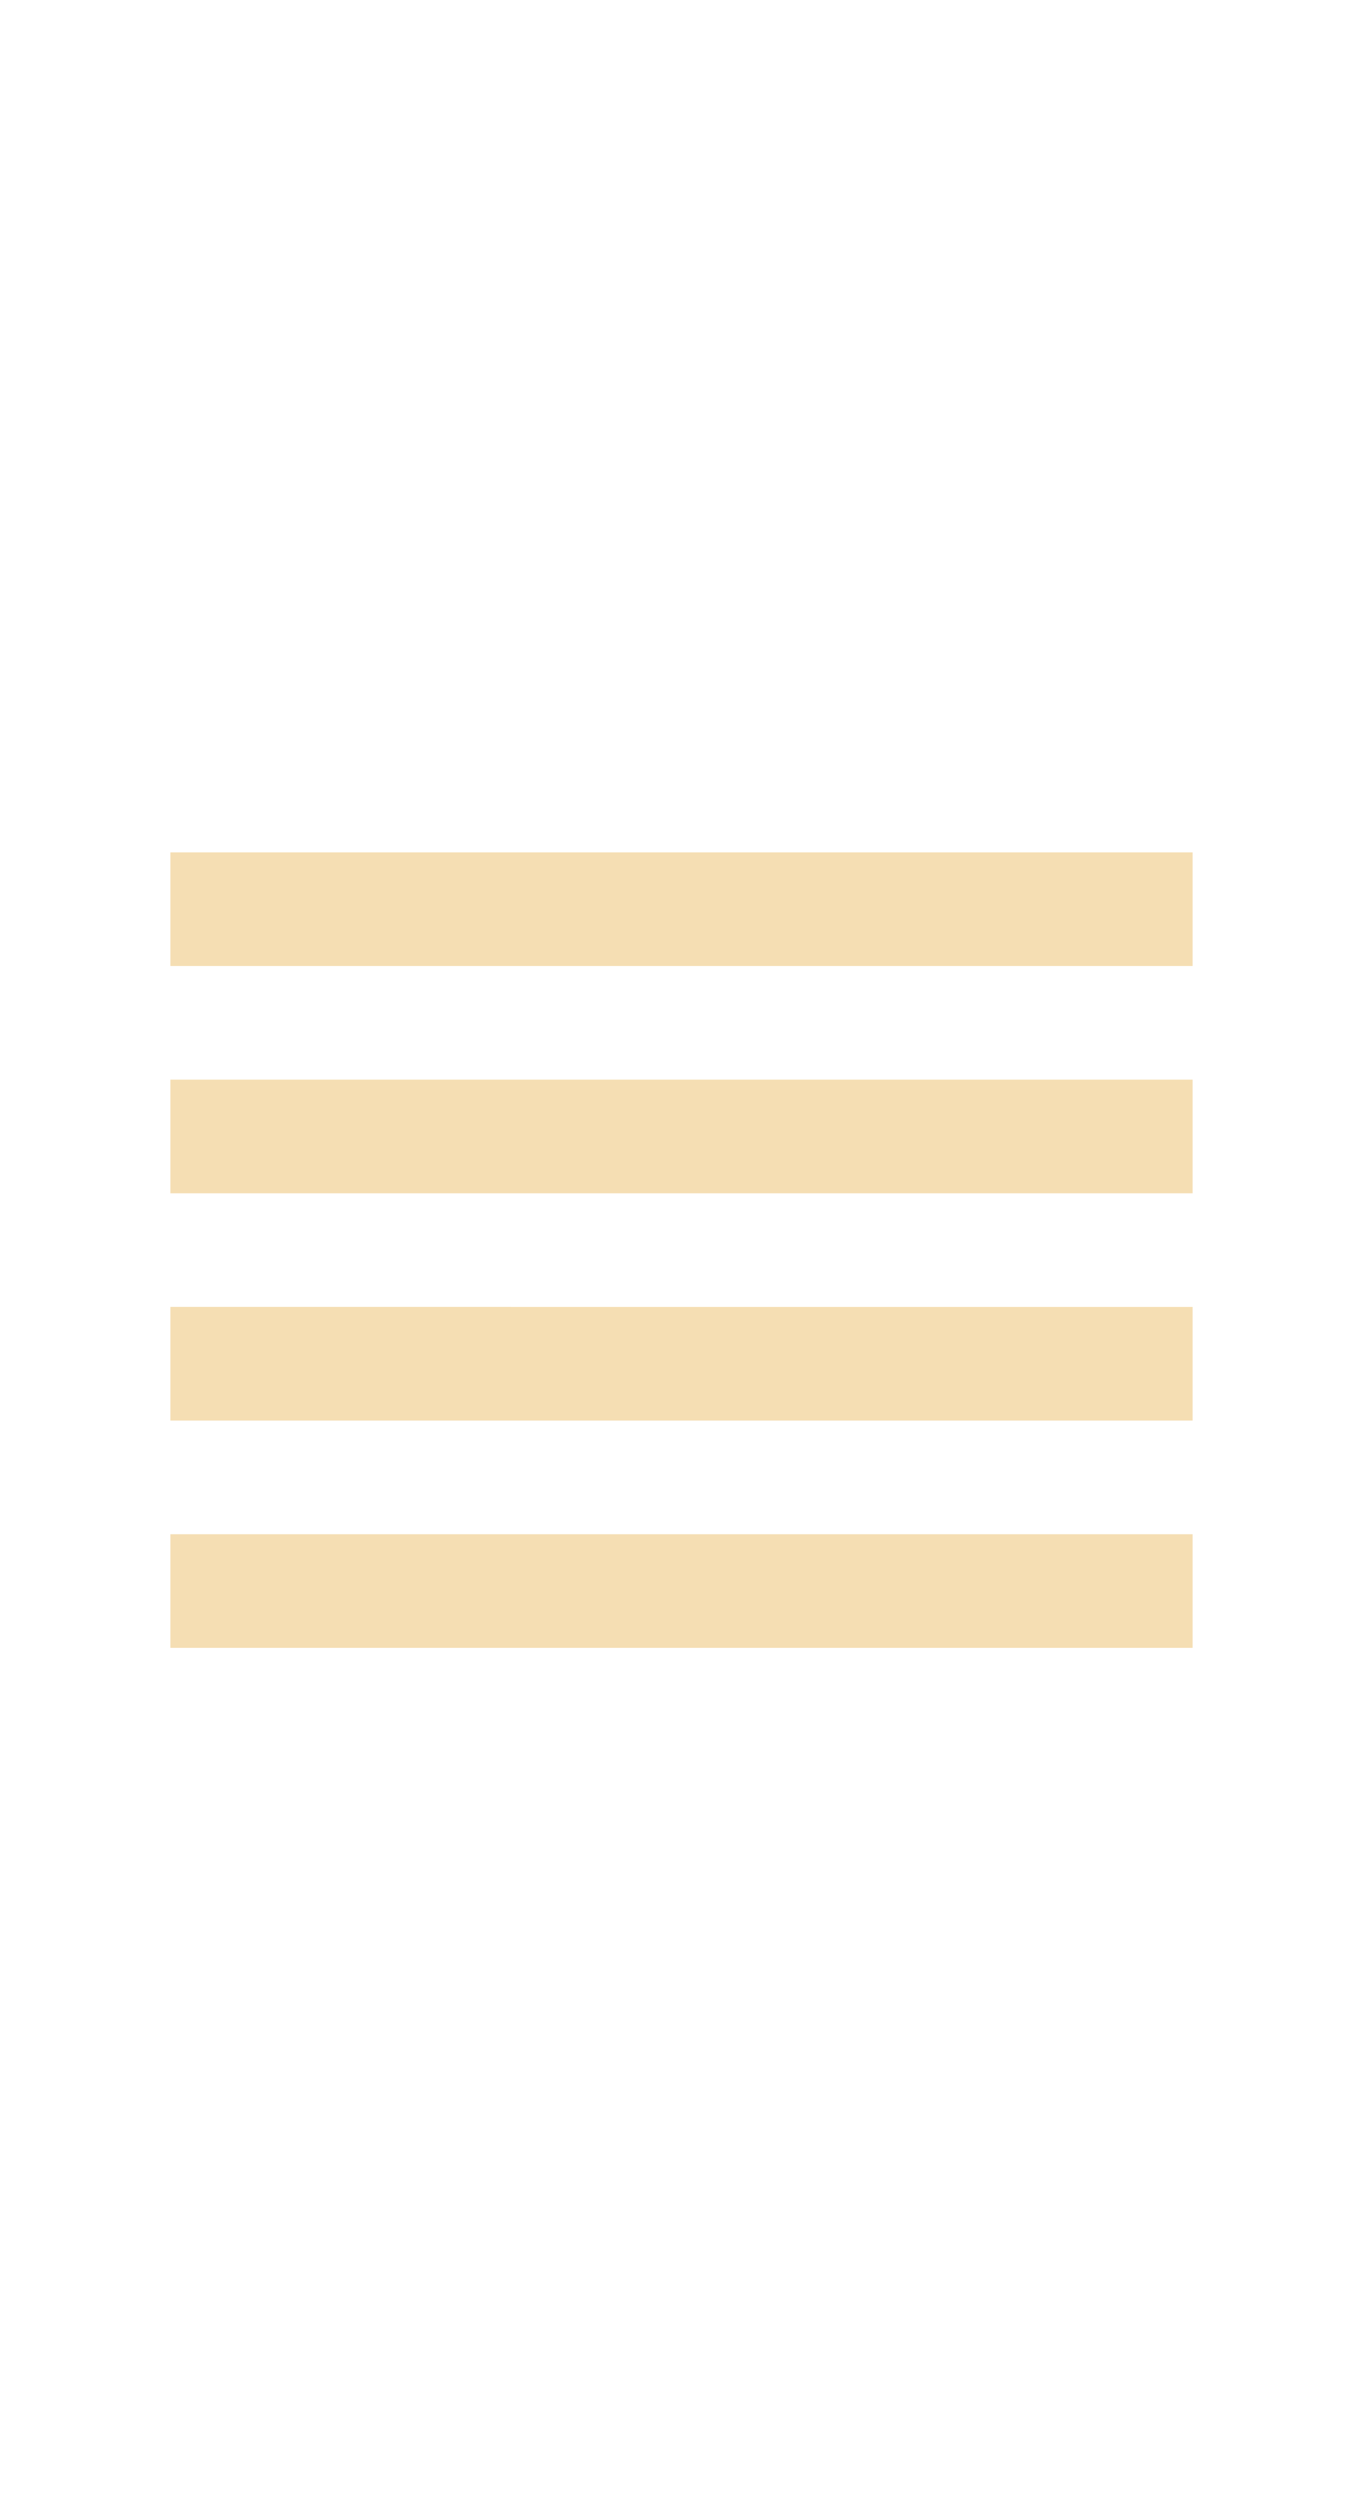 <svg xmlns="http://www.w3.org/2000/svg" height="44px" viewBox="0 0 24 24" width="24px" fill="wheat"><path d="M0 0h24v24H0V0z" fill="none"/><path d="M3 15h18v-2H3v2zm0 4h18v-2H3v2zm0-8h18V9H3v2zm0-6v2h18V5H3z"/></svg>
